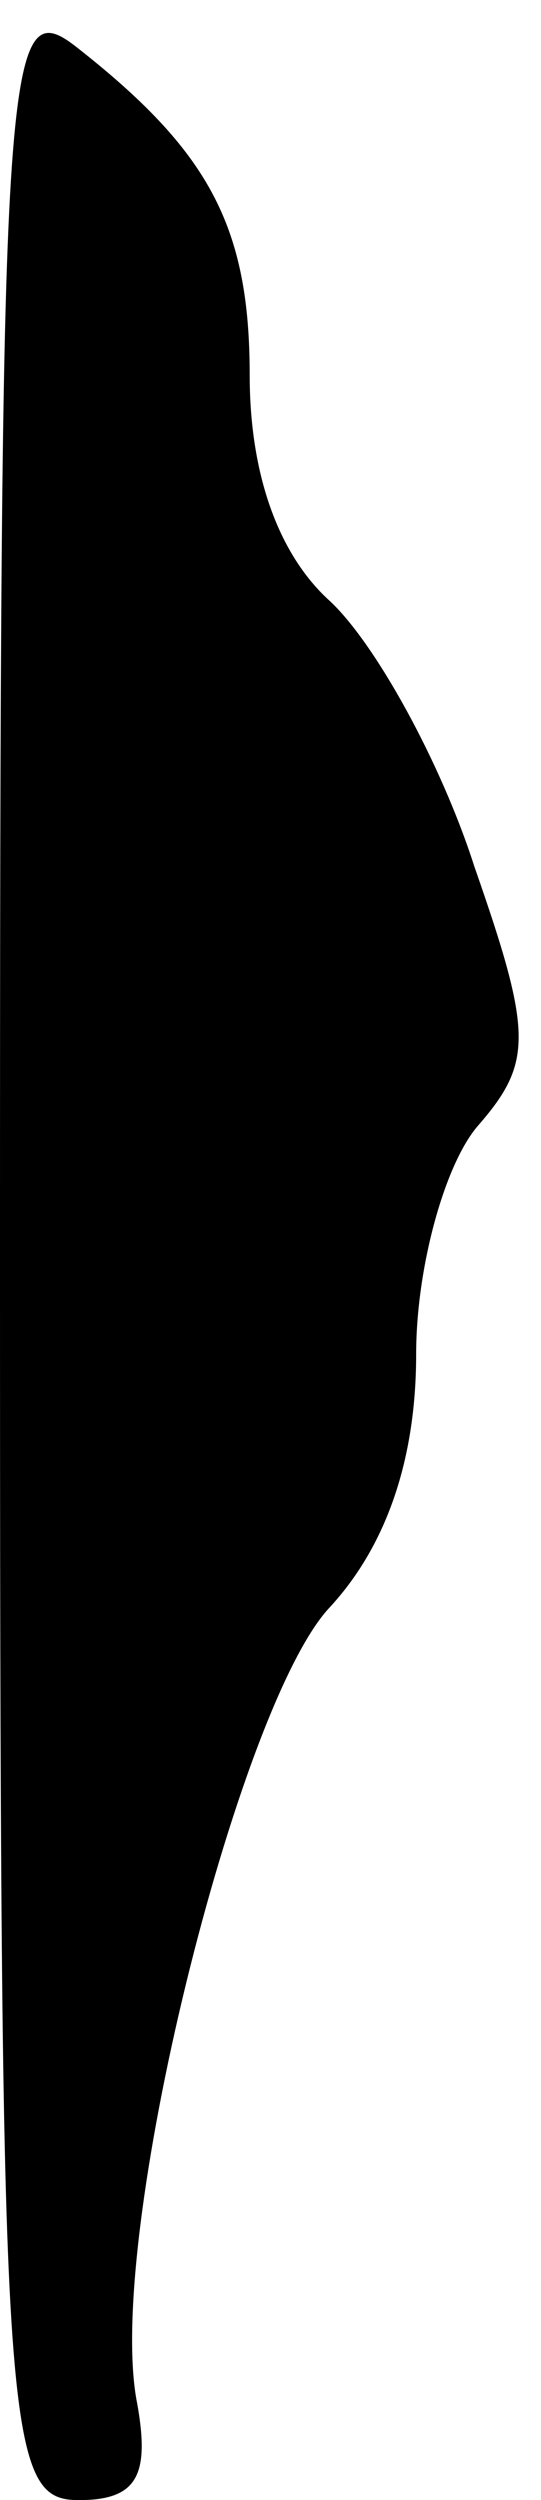 <?xml version="1.0" standalone="no"?>
<!DOCTYPE svg PUBLIC "-//W3C//DTD SVG 20010904//EN"
 "http://www.w3.org/TR/2001/REC-SVG-20010904/DTD/svg10.dtd">
<svg version="1.0" xmlns="http://www.w3.org/2000/svg"
 width="13pt" height="60pt" viewBox="0 0 13 60"
 preserveAspectRatio="xMidYMid meet">
<g transform="translate(0,60) scale(0.1,-0.1)"
fill="#000000" stroke="none">
<path fill="#000000" stroke="none" d="M0 301 c0 -287 1 -301 19 -301 14 0 17
6 14 23 -8 39 24 167 46 191 14 15 21 36 21 61 0 21 7 46 15 55 13 15 13 22
-1 62 -8 25 -24 54 -35 64 -12 11 -19 30 -19 54 0 36 -10 54 -42 79 -17 13
-18 -3 -18 -288z"/>
</g>
</svg>
